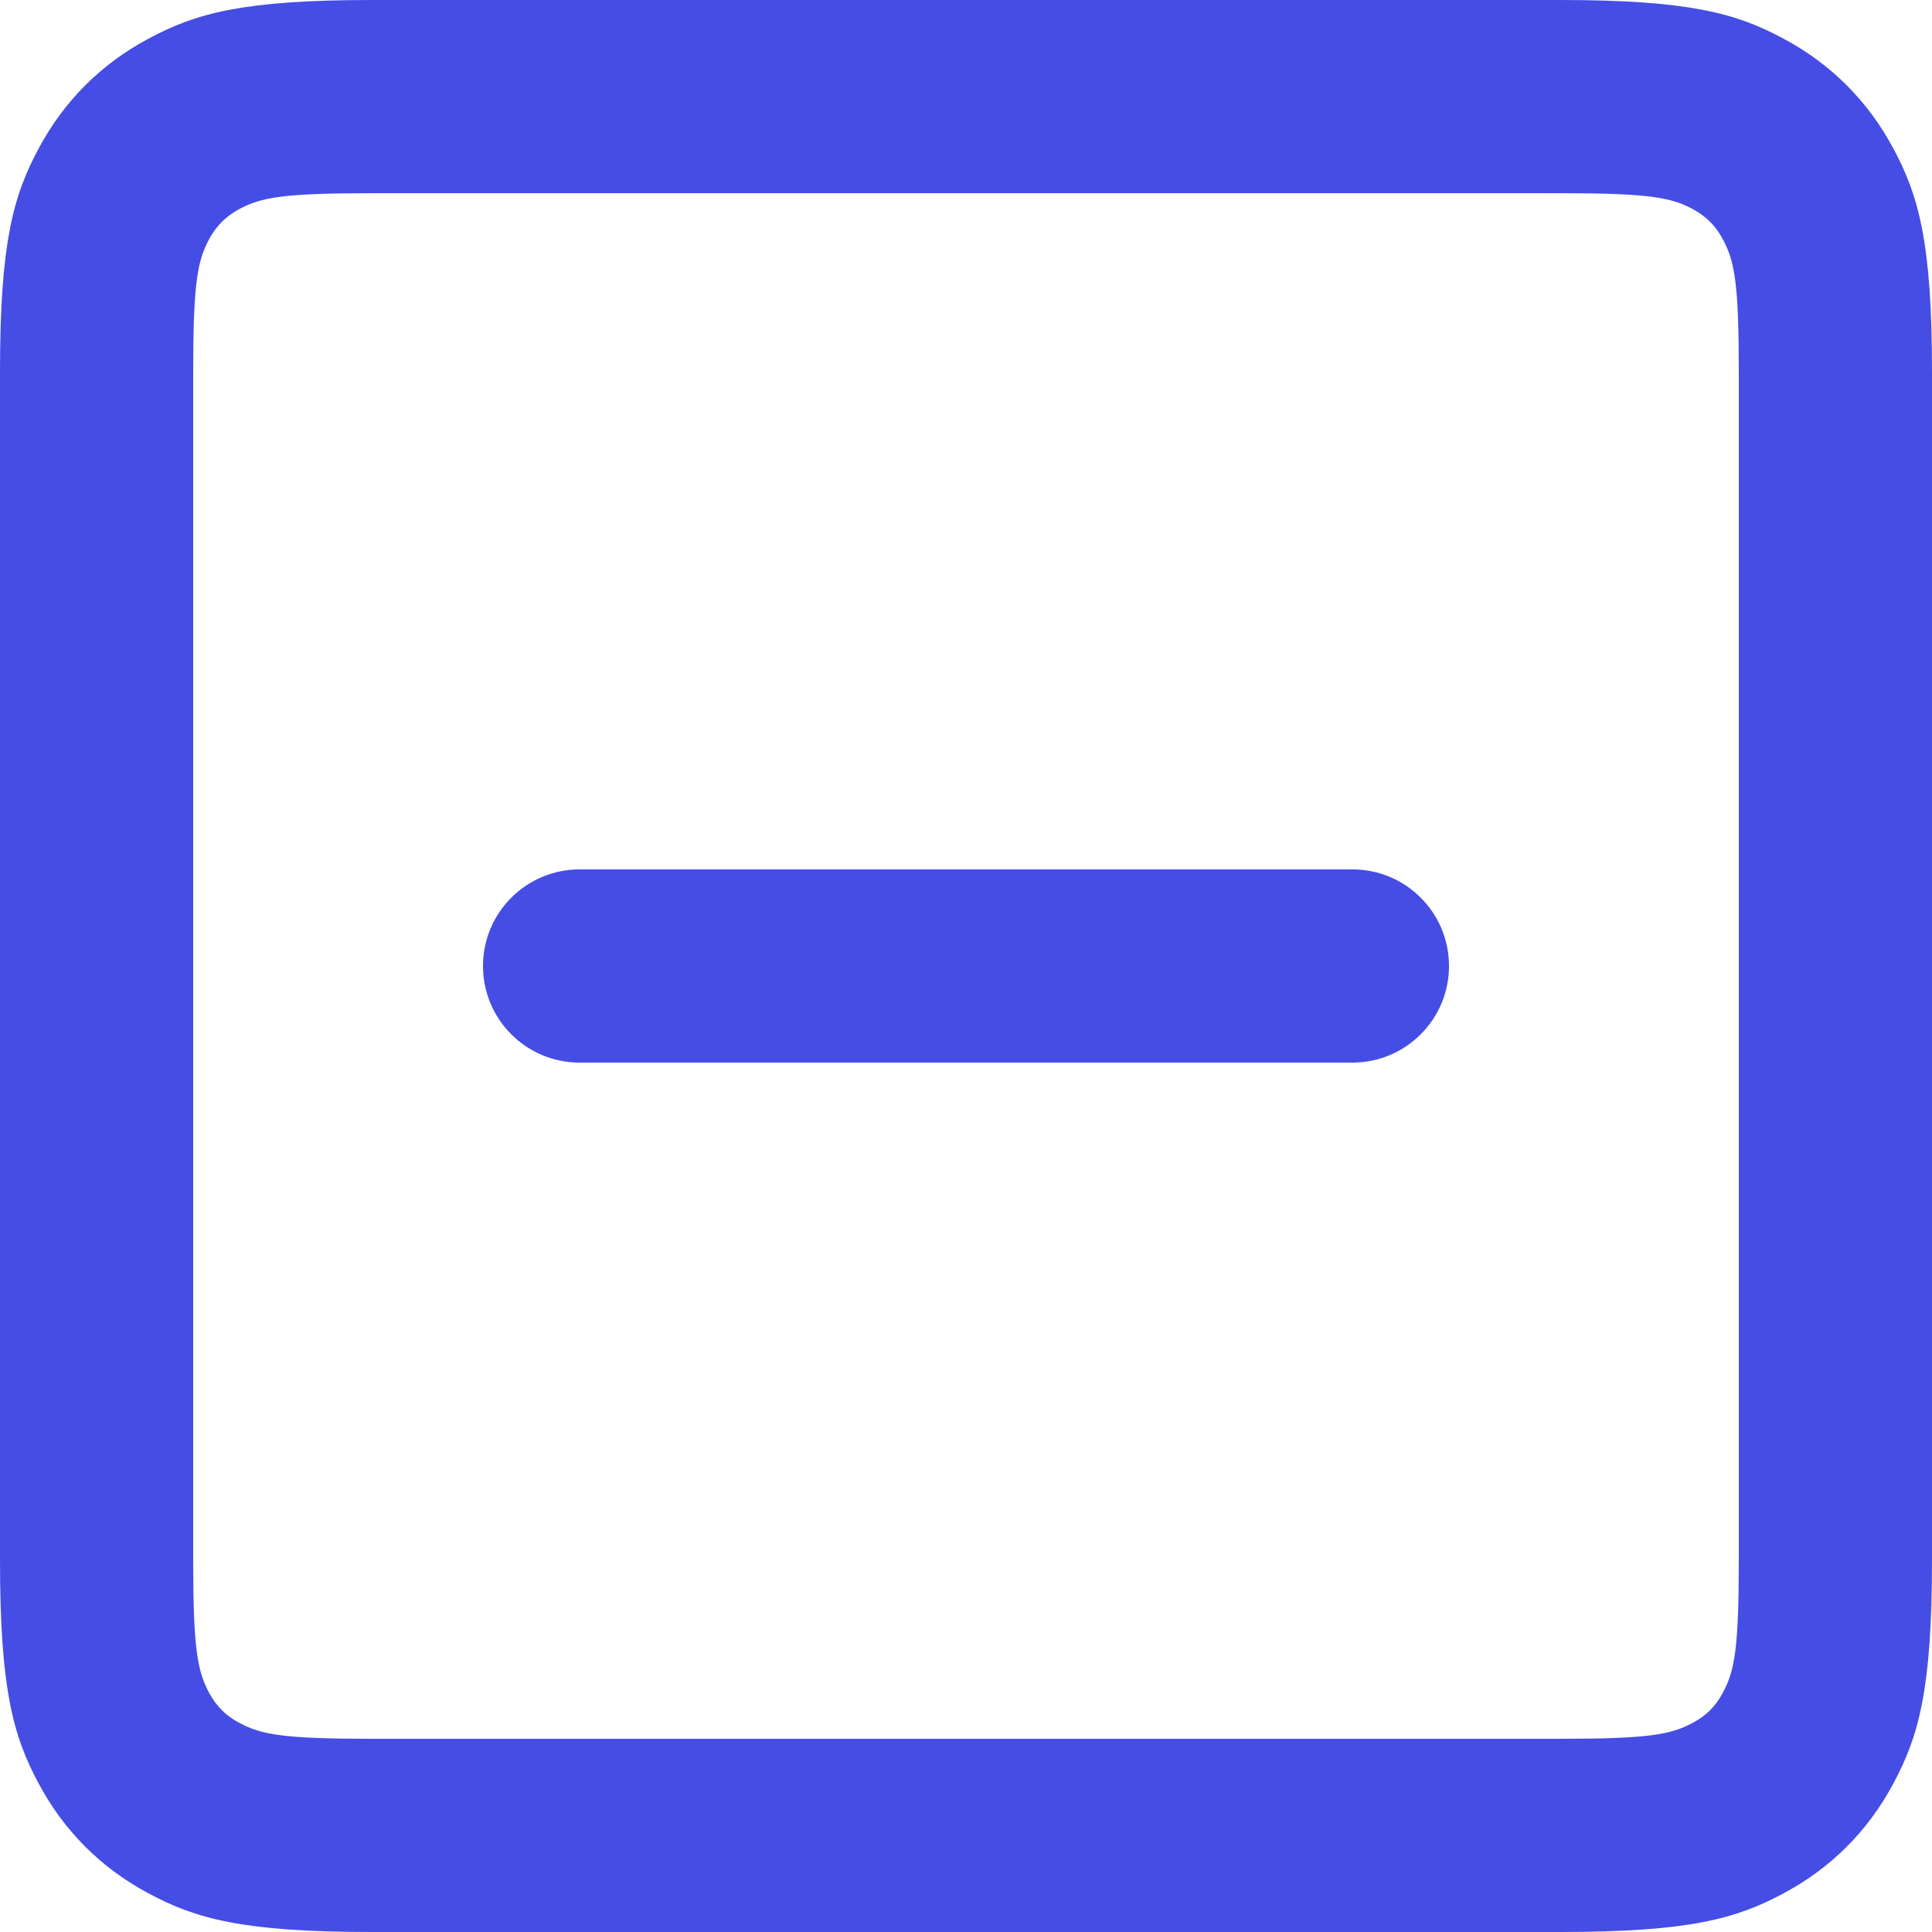 <svg width="16" height="16" viewBox="0 0 16 16" fill="none" xmlns="http://www.w3.org/2000/svg">
<path fill-rule="evenodd" clip-rule="evenodd" d="M3.077 0H12.923C13.993 0 14.381 0.111 14.772 0.321C15.163 0.53 15.47 0.837 15.679 1.228C15.889 1.619 16 2.007 16 3.077V12.923C16 13.993 15.889 14.381 15.679 14.772C15.47 15.163 15.163 15.47 14.772 15.679C14.381 15.889 13.993 16 12.923 16H3.077C2.007 16 1.619 15.889 1.228 15.679C0.837 15.47 0.53 15.163 0.321 14.772C0.111 14.381 0 13.993 0 12.923V3.077C0 2.007 0.111 1.619 0.321 1.228C0.53 0.837 0.837 0.53 1.228 0.321C1.619 0.111 2.007 0 3.077 0ZM3.077 1.6C2.343 1.6 2.163 1.635 1.982 1.731C1.87 1.792 1.792 1.87 1.731 1.982C1.635 2.163 1.6 2.343 1.6 3.077V12.923C1.6 13.657 1.635 13.837 1.731 14.018C1.792 14.13 1.87 14.209 1.982 14.268C2.163 14.365 2.343 14.4 3.077 14.4H12.923C13.657 14.4 13.837 14.365 14.018 14.268C14.13 14.209 14.209 14.13 14.268 14.018C14.365 13.837 14.4 13.657 14.4 12.923V3.077C14.4 2.343 14.365 2.163 14.268 1.982C14.209 1.87 14.13 1.792 14.018 1.731C13.837 1.635 13.657 1.6 12.923 1.6H3.077ZM4 8C4 8.442 4.358 8.8 4.8 8.8H11.2C11.642 8.8 12 8.442 12 8C12 7.558 11.642 7.2 11.2 7.2H4.8C4.358 7.2 4 7.558 4 8Z" fill="#454DE5"/>
</svg>
